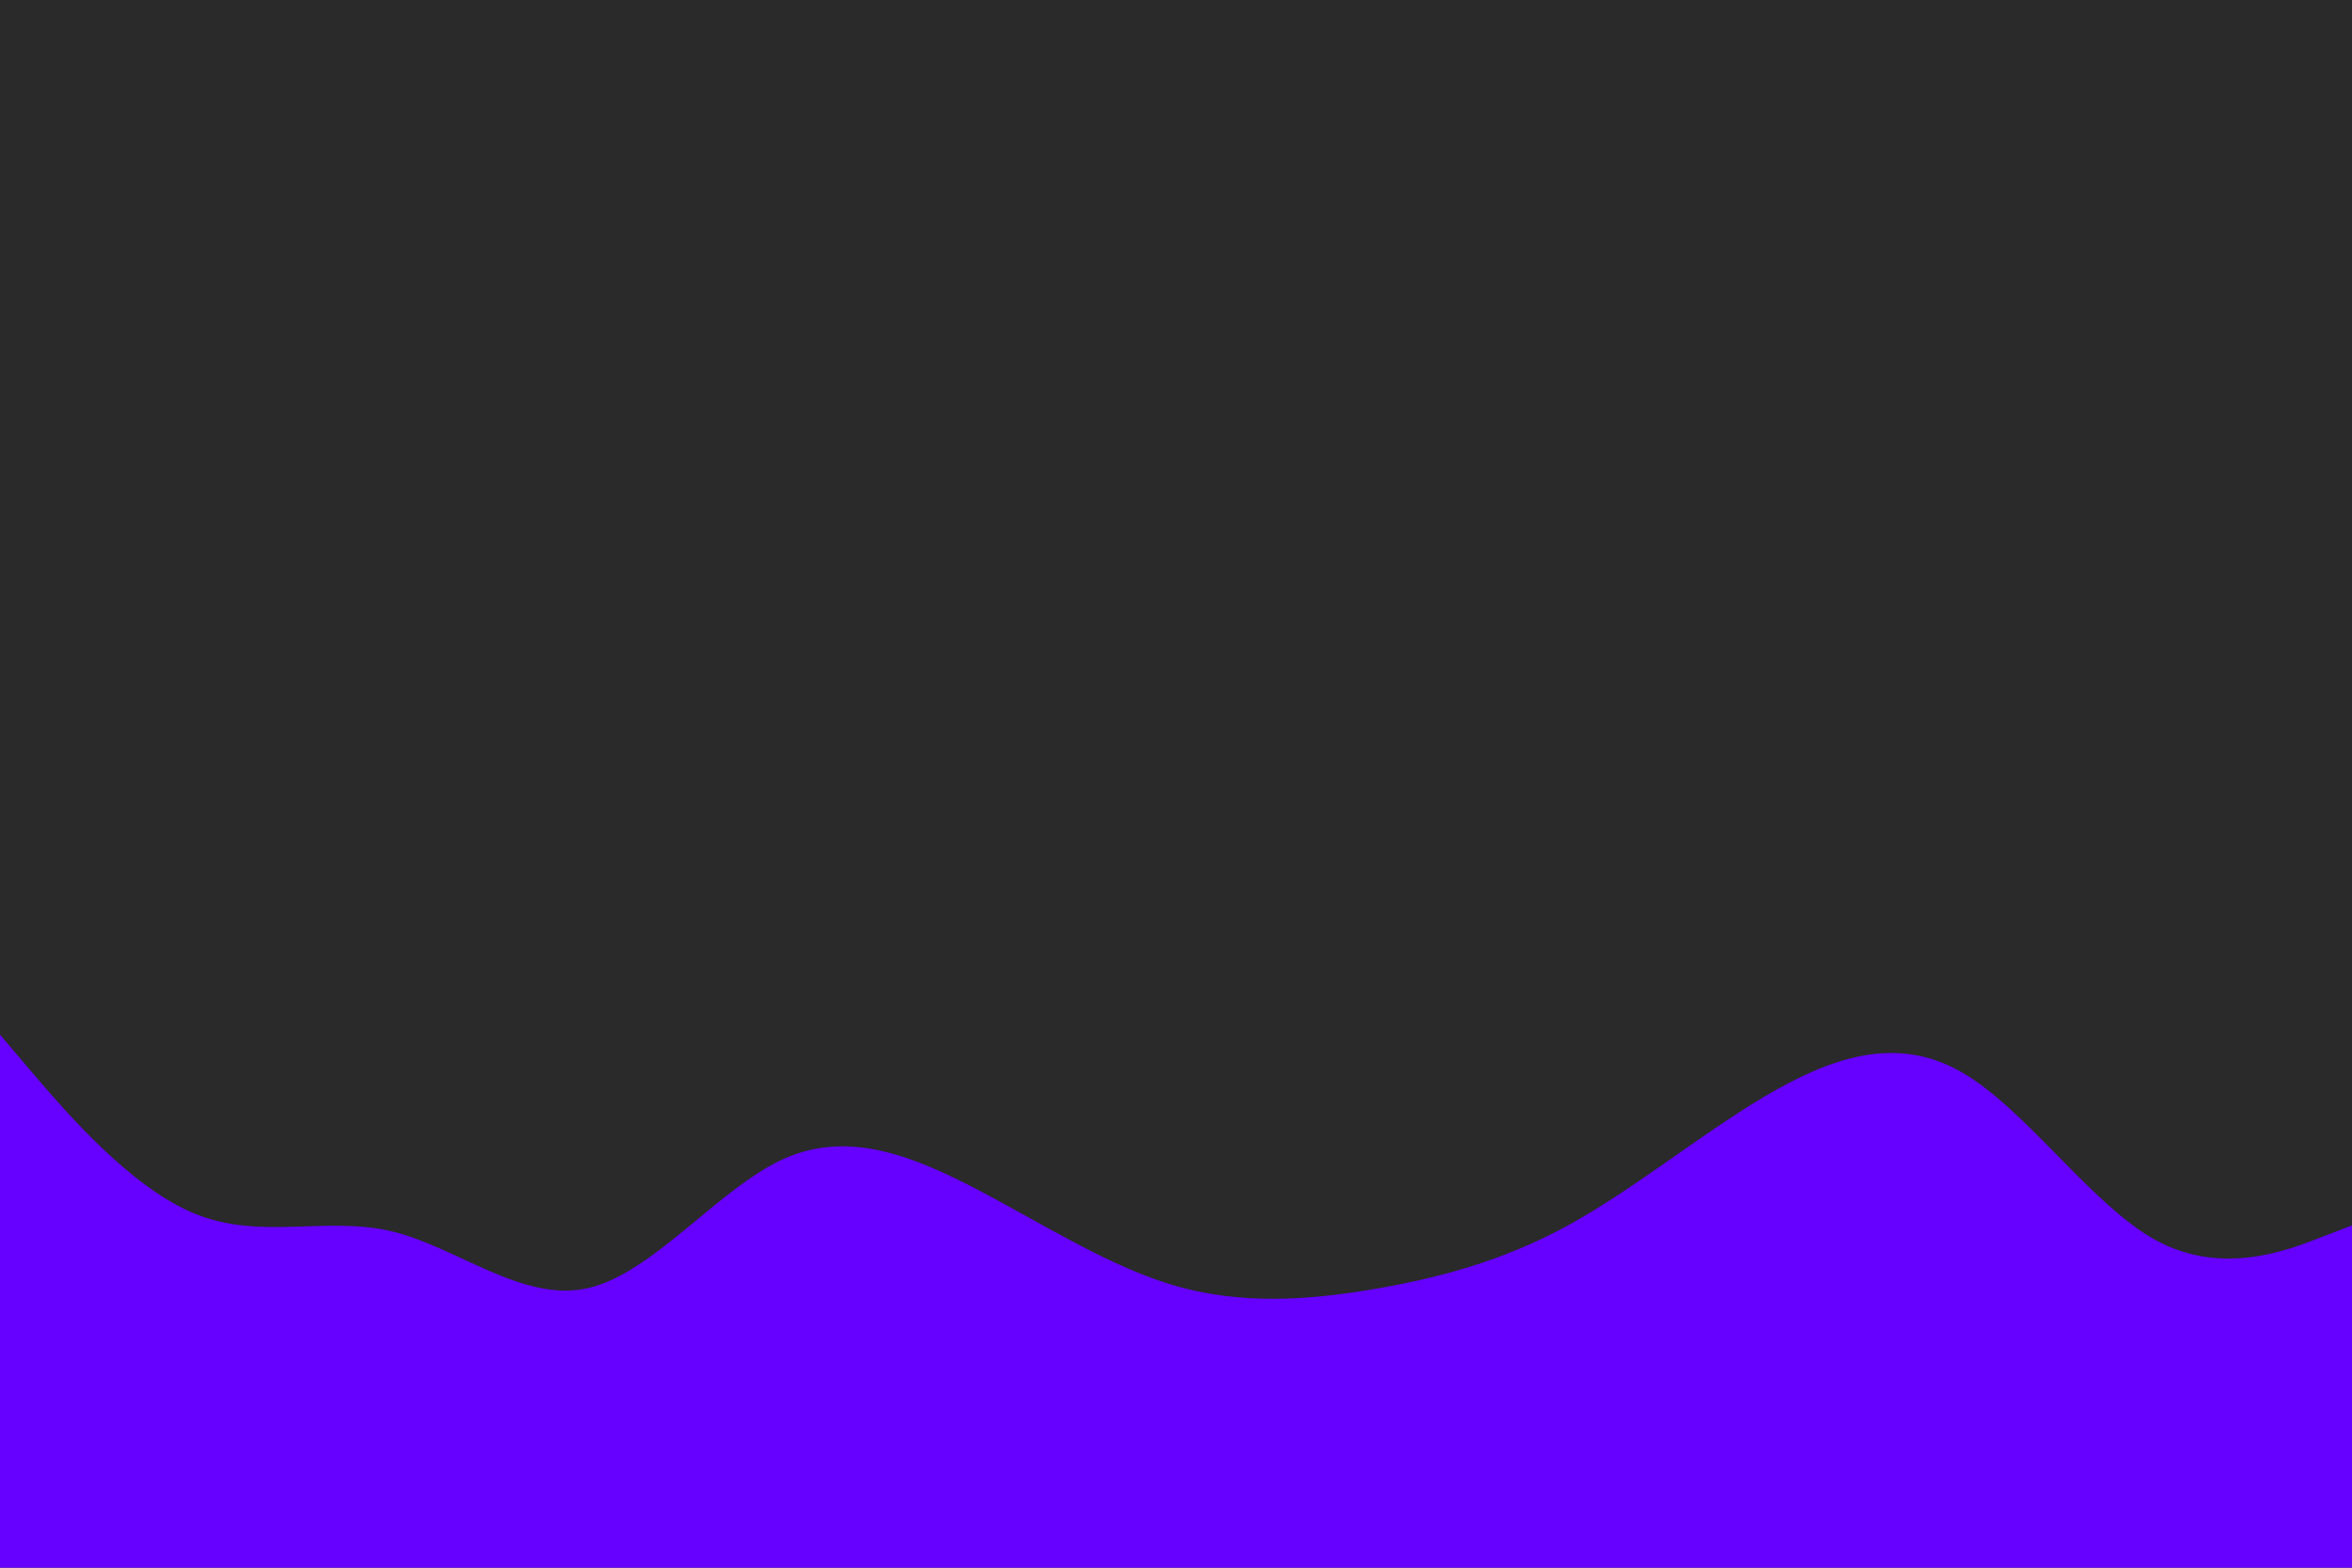 <svg id="visual" viewBox="0 0 900 600" width="900" height="600" xmlns="http://www.w3.org/2000/svg" xmlns:xlink="http://www.w3.org/1999/xlink" version="1.1"><rect x="0" y="0" width="900" height="600" fill="#2a2a2a"></rect><path d="M0 396L12.5 410.7C25 425.3 50 454.7 75 464.7C100 474.7 125 465.3 150 471.3C175 477.3 200 498.7 225 493C250 487.3 275 454.7 300 443.5C325 432.3 350 442.7 375 455.8C400 469 425 485 450 492.2C475 499.3 500 497.7 525 493.5C550 489.3 575 482.7 600 469C625 455.3 650 434.7 675 419.8C700 405 725 396 750 410C775 424 800 461 825 474.7C850 488.3 875 478.7 887.5 473.8L900 469L900 601L887.5 601C875 601 850 601 825 601C800 601 775 601 750 601C725 601 700 601 675 601C650 601 625 601 600 601C575 601 550 601 525 601C500 601 475 601 450 601C425 601 400 601 375 601C350 601 325 601 300 601C275 601 250 601 225 601C200 601 175 601 150 601C125 601 100 601 75 601C50 601 25 601 12.5 601L0 601Z" fill="#6600FF" stroke-linecap="round" stroke-linejoin="miter"></path></svg>